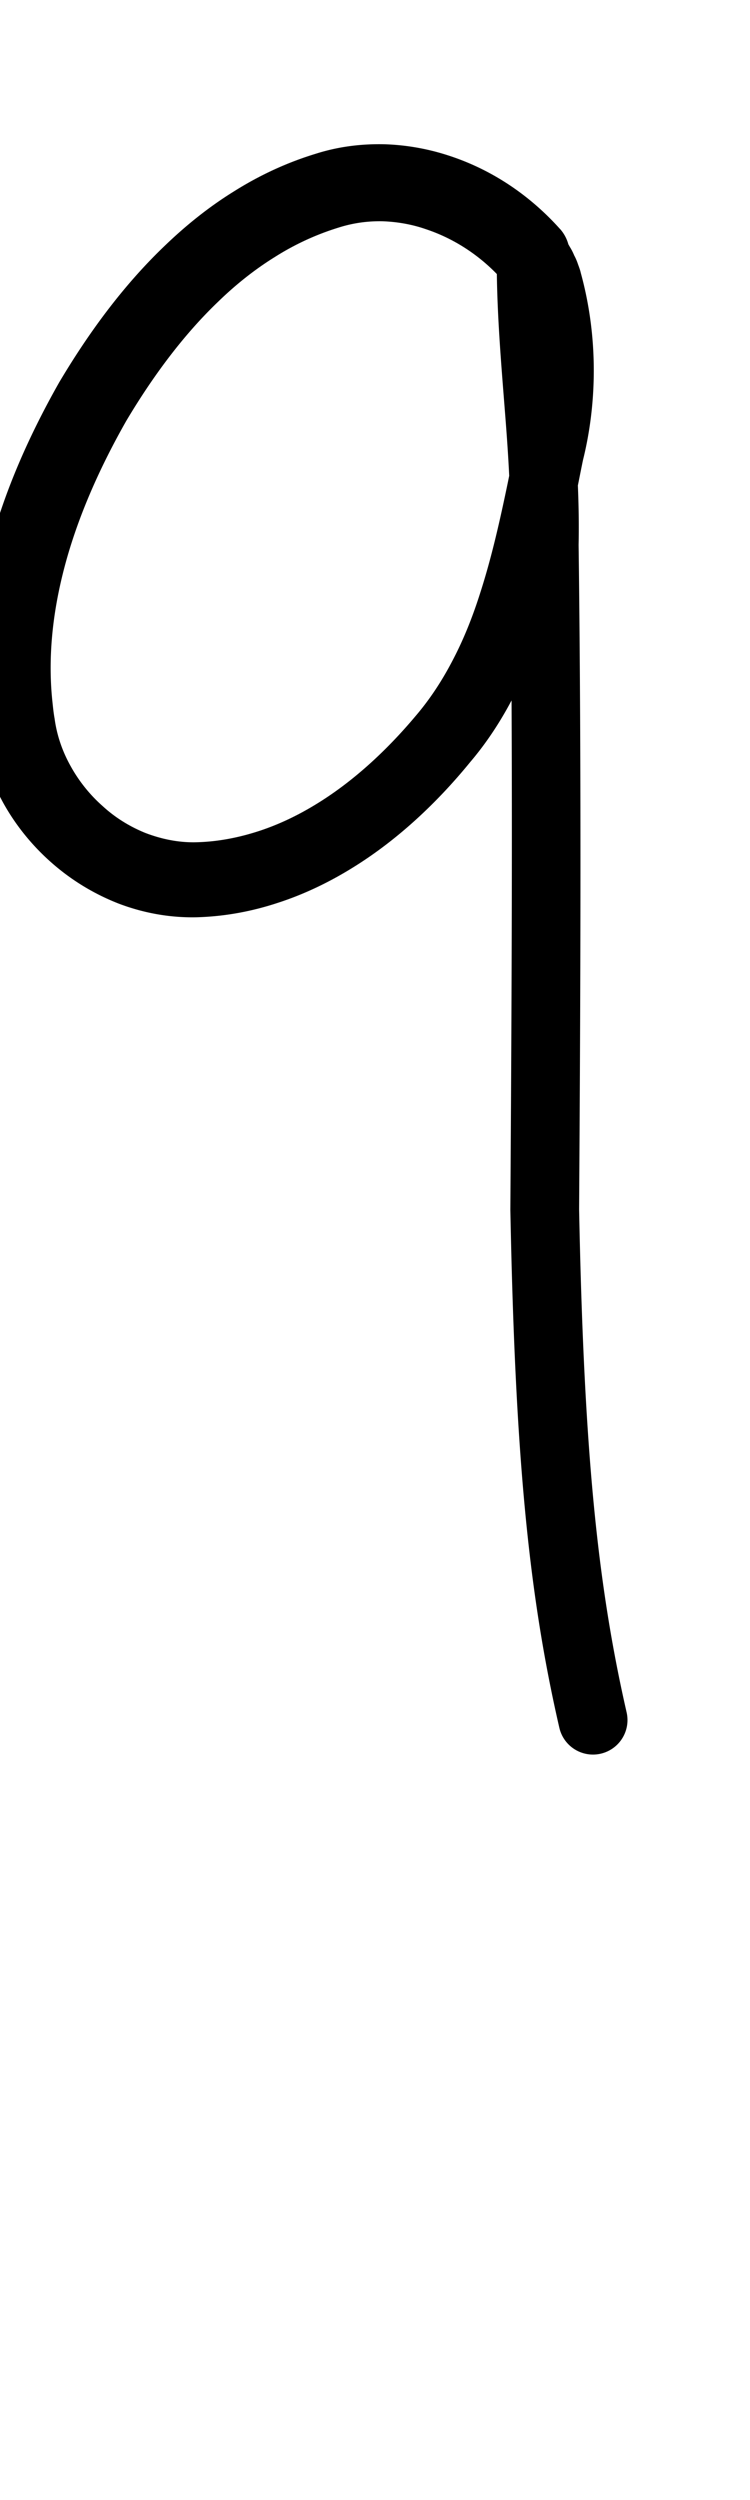 <?xml version="1.0" encoding="UTF-8" standalone="no"?>
<!-- Created with Inkscape (http://www.inkscape.org/) -->

<svg
   width="3mm"
   height="10mm"
   viewBox="0 0 3 10"
   version="1.1"
   id="svg1681"
   inkscape:version="1.2.1 (9c6d41e410, 2022-07-14)"
   sodipodi:docname="number_nine_18.svg"
   inkscape:export-filename="..\..\..\..\Downloads\lower a diff canvas resize 3.0.png"
   inkscape:export-xdpi="96"
   inkscape:export-ydpi="96"
   xmlns:inkscape="http://www.inkscape.org/namespaces/inkscape"
   xmlns:sodipodi="http://sodipodi.sourceforge.net/DTD/sodipodi-0.dtd"
   xmlns="http://www.w3.org/2000/svg"
   xmlns:svg="http://www.w3.org/2000/svg"
   xmlns:rdf="http://www.w3.org/1999/02/22-rdf-syntax-ns#"
   xmlns:cc="http://creativecommons.org/ns#"
   xmlns:dc="http://purl.org/dc/elements/1.1/">
  <defs
     id="defs1675">
    <inkscape:path-effect
       effect="powerstroke"
       id="path-effect465"
       is_visible="true"
       lpeversion="1"
       offset_points="2.952,0.154 | 5.881,0.138"
       not_jump="true"
       sort_points="true"
       interpolator_type="CentripetalCatmullRom"
       interpolator_beta="0.75"
       start_linecap_type="round"
       linejoin_type="spiro"
       miter_limit="4"
       scale_width="1"
       end_linecap_type="round" />
    <inkscape:path-effect
       effect="simplify"
       id="path-effect463"
       is_visible="true"
       lpeversion="1"
       steps="1"
       threshold="0.005"
       smooth_angles="0"
       helper_size="0"
       simplify_individual_paths="false"
       simplify_just_coalesce="false"
       step="1" />
    <inkscape:path-effect
       effect="powerstroke"
       id="path-effect412"
       is_visible="true"
       lpeversion="1"
       offset_points="1.864,0.171 | 3.906,0.129 | 5.268,0.161"
       not_jump="true"
       sort_points="true"
       interpolator_type="CentripetalCatmullRom"
       interpolator_beta="0.75"
       start_linecap_type="round"
       linejoin_type="spiro"
       miter_limit="4"
       scale_width="1"
       end_linecap_type="round" />
    <inkscape:path-effect
       effect="simplify"
       id="path-effect410"
       is_visible="true"
       lpeversion="1"
       steps="1"
       threshold="0.005"
       smooth_angles="0"
       helper_size="0"
       simplify_individual_paths="false"
       simplify_just_coalesce="false"
       step="1" />
    <inkscape:path-effect
       effect="powerstroke"
       id="path-effect361"
       is_visible="true"
       lpeversion="1"
       offset_points="1.698,0.134 | 6.985,0.149"
       not_jump="true"
       sort_points="true"
       interpolator_type="CentripetalCatmullRom"
       interpolator_beta="0.75"
       start_linecap_type="round"
       linejoin_type="spiro"
       miter_limit="4"
       scale_width="1"
       end_linecap_type="round" />
    <inkscape:path-effect
       effect="simplify"
       id="path-effect359"
       is_visible="true"
       lpeversion="1"
       steps="1"
       threshold="0.005"
       smooth_angles="0"
       helper_size="0"
       simplify_individual_paths="false"
       simplify_just_coalesce="false"
       step="1" />
    <inkscape:path-effect
       effect="powerstroke"
       id="path-effect354"
       is_visible="true"
       lpeversion="1"
       offset_points="1.924,0.158"
       not_jump="true"
       sort_points="true"
       interpolator_type="CentripetalCatmullRom"
       interpolator_beta="0.75"
       start_linecap_type="round"
       linejoin_type="spiro"
       miter_limit="4"
       scale_width="1"
       end_linecap_type="round" />
    <inkscape:path-effect
       effect="simplify"
       id="path-effect352"
       is_visible="true"
       lpeversion="1"
       steps="1"
       threshold="0.005"
       smooth_angles="0"
       helper_size="0"
       simplify_individual_paths="false"
       simplify_just_coalesce="false"
       step="1" />
    <inkscape:path-effect
       effect="powerstroke"
       id="path-effect307"
       is_visible="true"
       lpeversion="1"
       offset_points="1.383,0.158 | 3.851,0.135"
       not_jump="true"
       sort_points="true"
       interpolator_type="CentripetalCatmullRom"
       interpolator_beta="0.75"
       start_linecap_type="round"
       linejoin_type="spiro"
       miter_limit="4"
       scale_width="1"
       end_linecap_type="round" />
    <inkscape:path-effect
       effect="simplify"
       id="path-effect305"
       is_visible="true"
       lpeversion="1"
       steps="1"
       threshold="0.005"
       smooth_angles="0"
       helper_size="0"
       simplify_individual_paths="false"
       simplify_just_coalesce="false"
       step="1" />
    <inkscape:path-effect
       effect="powerstroke"
       id="path-effect262"
       is_visible="true"
       lpeversion="1"
       offset_points="1.544,0.156 | 6.088,0.135 | 7.673,0.158"
       not_jump="true"
       sort_points="true"
       interpolator_type="CentripetalCatmullRom"
       interpolator_beta="0.75"
       start_linecap_type="round"
       linejoin_type="spiro"
       miter_limit="4"
       scale_width="1"
       end_linecap_type="round" />
    <inkscape:path-effect
       effect="simplify"
       id="path-effect260"
       is_visible="true"
       lpeversion="1"
       steps="1"
       threshold="0.005"
       smooth_angles="0"
       helper_size="0"
       simplify_individual_paths="false"
       simplify_just_coalesce="false"
       step="1" />
    <inkscape:path-effect
       effect="powerstroke"
       id="path-effect206"
       is_visible="true"
       lpeversion="1"
       offset_points="2.83,0.162 | 6.492,0.122 | 8.523,0.154"
       not_jump="true"
       sort_points="true"
       interpolator_type="CentripetalCatmullRom"
       interpolator_beta="0.75"
       start_linecap_type="round"
       linejoin_type="spiro"
       miter_limit="4"
       scale_width="1"
       end_linecap_type="round" />
    <inkscape:path-effect
       effect="simplify"
       id="path-effect204"
       is_visible="true"
       lpeversion="1"
       steps="1"
       threshold="0.004"
       smooth_angles="0"
       helper_size="0"
       simplify_individual_paths="false"
       simplify_just_coalesce="false"
       step="1" />
    <inkscape:path-effect
       effect="powerstroke"
       id="path-effect756"
       is_visible="true"
       lpeversion="1"
       offset_points="3.231,0.126 | 8.269,0.145 | 13.321,0.127"
       not_jump="true"
       sort_points="true"
       interpolator_type="CentripetalCatmullRom"
       interpolator_beta="0.75"
       start_linecap_type="round"
       linejoin_type="spiro"
       miter_limit="4"
       scale_width="1"
       end_linecap_type="round" />
    <inkscape:path-effect
       effect="simplify"
       id="path-effect754"
       is_visible="true"
       lpeversion="1"
       steps="1"
       threshold="0.004"
       smooth_angles="0"
       helper_size="0"
       simplify_individual_paths="false"
       simplify_just_coalesce="false"
       step="1" />
    <inkscape:path-effect
       effect="powerstroke"
       id="path-effect502"
       is_visible="true"
       lpeversion="1"
       offset_points="3.009,0.216 | 7.36,0.176 | 9.416,0.202"
       not_jump="true"
       sort_points="true"
       interpolator_type="CentripetalCatmullRom"
       interpolator_beta="0.75"
       start_linecap_type="round"
       linejoin_type="spiro"
       miter_limit="4"
       scale_width="1"
       end_linecap_type="round" />
    <inkscape:path-effect
       effect="simplify"
       id="path-effect500"
       is_visible="true"
       lpeversion="1"
       steps="1"
       threshold="0.004"
       smooth_angles="0"
       helper_size="0"
       simplify_individual_paths="false"
       simplify_just_coalesce="false"
       step="1" />
    <inkscape:path-effect
       effect="powerstroke"
       id="path-effect241"
       is_visible="true"
       lpeversion="1"
       offset_points="2.688,0.341"
       not_jump="true"
       sort_points="true"
       interpolator_type="CentripetalCatmullRom"
       interpolator_beta="0.75"
       start_linecap_type="round"
       linejoin_type="spiro"
       miter_limit="4"
       scale_width="1"
       end_linecap_type="round" />
    <inkscape:path-effect
       effect="simplify"
       id="path-effect239"
       is_visible="true"
       lpeversion="1"
       steps="1"
       threshold="0.003"
       smooth_angles="0"
       helper_size="0"
       simplify_individual_paths="false"
       simplify_just_coalesce="false"
       step="1" />
    <inkscape:path-effect
       effect="powerstroke"
       id="path-effect234"
       is_visible="true"
       lpeversion="1"
       offset_points="2.136,0.075"
       not_jump="true"
       sort_points="true"
       interpolator_type="CentripetalCatmullRom"
       interpolator_beta="0.75"
       start_linecap_type="round"
       linejoin_type="spiro"
       miter_limit="4"
       scale_width="1"
       end_linecap_type="round" />
    <inkscape:path-effect
       effect="simplify"
       id="path-effect232"
       is_visible="true"
       lpeversion="1"
       steps="1"
       threshold="0.003"
       smooth_angles="0"
       helper_size="0"
       simplify_individual_paths="false"
       simplify_just_coalesce="false"
       step="1" />
    <inkscape:path-effect
       effect="powerstroke"
       id="path-effect227"
       is_visible="true"
       lpeversion="1"
       offset_points="2.187,0.075"
       not_jump="true"
       sort_points="true"
       interpolator_type="CentripetalCatmullRom"
       interpolator_beta="0.75"
       start_linecap_type="round"
       linejoin_type="spiro"
       miter_limit="4"
       scale_width="1"
       end_linecap_type="round" />
    <inkscape:path-effect
       effect="simplify"
       id="path-effect225"
       is_visible="true"
       lpeversion="1"
       steps="1"
       threshold="0.003"
       smooth_angles="0"
       helper_size="0"
       simplify_individual_paths="false"
       simplify_just_coalesce="false"
       step="1" />
    <inkscape:path-effect
       effect="powerstroke"
       id="path-effect166"
       is_visible="true"
       lpeversion="1"
       offset_points="1.964,0.075"
       not_jump="true"
       sort_points="true"
       interpolator_type="CentripetalCatmullRom"
       interpolator_beta="0.75"
       start_linecap_type="round"
       linejoin_type="spiro"
       miter_limit="4"
       scale_width="1"
       end_linecap_type="round" />
    <inkscape:path-effect
       effect="simplify"
       id="path-effect164"
       is_visible="true"
       lpeversion="1"
       steps="1"
       threshold="0.003"
       smooth_angles="0"
       helper_size="0"
       simplify_individual_paths="false"
       simplify_just_coalesce="false"
       step="1" />
    <inkscape:path-effect
       effect="powerstroke"
       id="path-effect159"
       is_visible="true"
       lpeversion="1"
       offset_points="2.261,0.075"
       not_jump="true"
       sort_points="true"
       interpolator_type="CentripetalCatmullRom"
       interpolator_beta="0.75"
       start_linecap_type="round"
       linejoin_type="spiro"
       miter_limit="4"
       scale_width="1"
       end_linecap_type="round" />
    <inkscape:path-effect
       effect="simplify"
       id="path-effect157"
       is_visible="true"
       lpeversion="1"
       steps="1"
       threshold="0.003"
       smooth_angles="0"
       helper_size="0"
       simplify_individual_paths="false"
       simplify_just_coalesce="false"
       step="1" />
    <inkscape:path-effect
       effect="powerstroke"
       id="path-effect152"
       is_visible="true"
       lpeversion="1"
       offset_points="2.827,0.075"
       not_jump="true"
       sort_points="true"
       interpolator_type="CentripetalCatmullRom"
       interpolator_beta="0.75"
       start_linecap_type="round"
       linejoin_type="spiro"
       miter_limit="4"
       scale_width="1"
       end_linecap_type="round" />
    <inkscape:path-effect
       effect="simplify"
       id="path-effect150"
       is_visible="true"
       lpeversion="1"
       steps="1"
       threshold="0.003"
       smooth_angles="0"
       helper_size="0"
       simplify_individual_paths="false"
       simplify_just_coalesce="false"
       step="1" />
    <inkscape:path-effect
       effect="powerstroke"
       id="path-effect145"
       is_visible="true"
       lpeversion="1"
       offset_points="3.837,0.075"
       not_jump="true"
       sort_points="true"
       interpolator_type="CentripetalCatmullRom"
       interpolator_beta="0.75"
       start_linecap_type="round"
       linejoin_type="spiro"
       miter_limit="4"
       scale_width="1"
       end_linecap_type="round" />
    <inkscape:path-effect
       effect="simplify"
       id="path-effect143"
       is_visible="true"
       lpeversion="1"
       steps="1"
       threshold="0.003"
       smooth_angles="0"
       helper_size="0"
       simplify_individual_paths="false"
       simplify_just_coalesce="false"
       step="1" />
    <inkscape:path-effect
       effect="powerstroke"
       id="path-effect138"
       is_visible="true"
       lpeversion="1"
       offset_points="2.688,0.075"
       not_jump="true"
       sort_points="true"
       interpolator_type="CentripetalCatmullRom"
       interpolator_beta="0.75"
       start_linecap_type="round"
       linejoin_type="spiro"
       miter_limit="4"
       scale_width="1"
       end_linecap_type="round" />
    <inkscape:path-effect
       effect="simplify"
       id="path-effect136"
       is_visible="true"
       lpeversion="1"
       steps="1"
       threshold="0.003"
       smooth_angles="0"
       helper_size="0"
       simplify_individual_paths="false"
       simplify_just_coalesce="false"
       step="1" />
    <inkscape:path-effect
       effect="powerstroke"
       id="path-effect131"
       is_visible="true"
       lpeversion="1"
       offset_points="1.994,0.075"
       not_jump="true"
       sort_points="true"
       interpolator_type="CentripetalCatmullRom"
       interpolator_beta="0.75"
       start_linecap_type="round"
       linejoin_type="spiro"
       miter_limit="4"
       scale_width="1"
       end_linecap_type="round" />
    <inkscape:path-effect
       effect="simplify"
       id="path-effect129"
       is_visible="true"
       lpeversion="1"
       steps="1"
       threshold="0.003"
       smooth_angles="0"
       helper_size="0"
       simplify_individual_paths="false"
       simplify_just_coalesce="false"
       step="1" />
  </defs>
  <sodipodi:namedview
     id="base"
     pagecolor="#ffffff"
     bordercolor="#666666"
     borderopacity="1.0"
     inkscape:pageopacity="0.0"
     inkscape:pageshadow="2"
     inkscape:zoom="11.2"
     inkscape:cx="-1.7857143"
     inkscape:cy="16.517857"
     inkscape:document-units="mm"
     inkscape:current-layer="layer1"
     showgrid="false"
     fit-margin-top="0"
     fit-margin-left="0"
     fit-margin-right="0"
     fit-margin-bottom="0"
     inkscape:window-width="1920"
     inkscape:window-height="1057"
     inkscape:window-x="1072"
     inkscape:window-y="321"
     inkscape:window-maximized="1"
     showguides="true"
     inkscape:guide-bbox="true"
     inkscape:snap-bbox="true"
     inkscape:bbox-nodes="true"
     inkscape:snap-nodes="false"
     inkscape:snap-others="false"
     inkscape:snap-page="true"
     inkscape:snap-grids="false"
     inkscape:snap-to-guides="false"
     inkscape:snap-global="false"
     inkscape:pagecheckerboard="0"
     inkscape:showpageshadow="2"
     inkscape:deskcolor="#d1d1d1">
    <sodipodi:guide
       position="-6.181,9.499"
       orientation="0,1"
       id="guide816"
       inkscape:locked="false" />
    <sodipodi:guide
       position="-4.41,10.647"
       orientation="0,1"
       id="guide818"
       inkscape:locked="false" />
    <sodipodi:guide
       position="2.76,11.096"
       orientation="1,0"
       id="guide820"
       inkscape:locked="false" />
    <sodipodi:guide
       position="3.657,10.942"
       orientation="1,0"
       id="guide822"
       inkscape:locked="false" />
    <sodipodi:guide
       position="-0.052,9.749"
       orientation="1,0"
       id="guide1853"
       inkscape:locked="false" />
    <sodipodi:guide
       position="-2.372,3.018"
       orientation="0,1"
       id="guide1855"
       inkscape:locked="false" />
  </sodipodi:namedview>
  <g
     inkscape:label="Layer 1"
     inkscape:groupmode="layer"
     id="layer1"
     transform="translate(17.028,-147.229)">
    <path
       d="m -14.787,148.146 c -0.083,-0.093 -0.226,-0.221 -0.438,-0.292 -0.08,-0.027 -0.169,-0.045 -0.265,-0.048 -0.088,-0.002 -0.181,0.008 -0.275,0.038 -0.115,0.035 -0.225,0.086 -0.328,0.151 -0.1,0.062 -0.192,0.136 -0.278,0.219 -0.168,0.161 -0.306,0.352 -0.42,0.544 -0.119,0.21 -0.218,0.432 -0.278,0.661 -0.059,0.224 -0.079,0.445 -0.055,0.659 0.003,0.024 0.006,0.048 0.01,0.072 0.015,0.104 0.051,0.204 0.101,0.294 0.051,0.091 0.118,0.172 0.195,0.239 0.078,0.068 0.167,0.122 0.264,0.16 0.097,0.037 0.202,0.057 0.31,0.055 0.116,-0.003 0.226,-0.024 0.331,-0.059 0.104,-0.034 0.203,-0.082 0.295,-0.139 0.18,-0.111 0.339,-0.261 0.471,-0.423 0.074,-0.087 0.135,-0.184 0.185,-0.285 0.049,-0.098 0.089,-0.201 0.122,-0.307 0.048,-0.155 0.083,-0.313 0.115,-0.473 0.01,-0.047 0.019,-0.095 0.029,-0.143 0.053,-0.213 0.065,-0.48 -0.009,-0.749 -0.002,-0.01 -0.007,-0.023 -0.011,-0.034 -0.004,-0.012 -0.009,-0.024 -0.015,-0.035 -0.005,-0.012 -0.011,-0.024 -0.018,-0.035 -0.006,-0.011 -0.014,-0.024 -0.023,-0.036 -0.004,-0.006 -0.01,-0.013 -0.018,-0.021 -0.007,-0.007 -0.018,-0.017 -0.033,-0.026 -0.008,-0.005 -0.019,-0.01 -0.032,-0.015 -0.013,-0.004 -0.031,-0.008 -0.05,-0.007 -0.02,9e-4 -0.041,0.006 -0.06,0.017 -0.019,0.01 -0.033,0.023 -0.043,0.036 -0.01,0.012 -0.016,0.024 -0.021,0.034 -0.004,0.01 -0.007,0.019 -0.009,0.026 -0.004,0.014 -0.005,0.027 -0.005,0.037 -4.86e-4,0.01 -2.85e-4,0.021 2.5e-4,0.03 4.09e-4,0.007 0.001,0.015 0.002,0.023 0.002,0.188 0.018,0.376 0.032,0.555 0.015,0.188 0.026,0.364 0.022,0.539 0.011,0.929 0.005,1.879 1.76e-4,2.661 0.019,0.971 0.071,1.528 0.196,2.071 a 0.138,0.138 90 0 0 0.269,-0.062 c -0.118,-0.517 -0.171,-1.052 -0.19,-2.012 0.005,-0.778 0.01,-1.731 -0.002,-2.658 0.004,-0.186 -0.009,-0.374 -0.024,-0.562 -0.014,-0.185 -0.03,-0.364 -0.031,-0.543 -4.1e-5,-0.005 -3.47e-4,-0.01 -9.29e-4,-0.015 -7.54e-4,-0.006 -0.001,-0.011 -0.001,-0.014 -1.69e-4,-0.003 -7.5e-5,-0.004 -1.46e-4,-0.003 -3.5e-5,7.1e-4 -2.9e-4,0.006 -0.002,0.015 -0.001,0.004 -0.003,0.011 -0.006,0.018 -0.003,0.008 -0.009,0.018 -0.018,0.029 -0.009,0.011 -0.022,0.023 -0.039,0.033 -0.018,0.01 -0.037,0.015 -0.056,0.015 -0.018,8.1e-4 -0.034,-0.002 -0.046,-0.006 -0.012,-0.004 -0.02,-0.008 -0.027,-0.012 -0.012,-0.007 -0.019,-0.014 -0.021,-0.017 -0.003,-0.003 -0.005,-0.005 -0.005,-0.006 -8.44e-4,-0.001 0.001,0.002 0.004,0.006 0.003,0.005 0.005,0.01 0.008,0.016 0.003,0.006 0.005,0.012 0.007,0.017 0.002,0.005 0.003,0.009 0.003,0.008 0.061,0.222 0.05,0.439 0.004,0.618 -0.008,0.04 -0.024,0.114 -0.031,0.149 -0.033,0.159 -0.066,0.305 -0.111,0.445 -0.03,0.095 -0.065,0.183 -0.107,0.264 -0.043,0.084 -0.093,0.161 -0.152,0.23 -0.12,0.143 -0.257,0.268 -0.405,0.357 -0.076,0.046 -0.154,0.082 -0.234,0.107 -0.08,0.025 -0.163,0.04 -0.246,0.041 -0.066,6.5e-4 -0.132,-0.013 -0.195,-0.037 -0.062,-0.025 -0.121,-0.061 -0.172,-0.108 -0.051,-0.045 -0.095,-0.1 -0.128,-0.16 -0.033,-0.059 -0.055,-0.123 -0.064,-0.19 -0.004,-0.022 -0.006,-0.042 -0.008,-0.061 -0.019,-0.171 -0.003,-0.353 0.048,-0.546 0.052,-0.197 0.139,-0.394 0.247,-0.584 0.103,-0.173 0.225,-0.34 0.367,-0.476 0.072,-0.07 0.148,-0.13 0.227,-0.179 0.082,-0.052 0.168,-0.091 0.256,-0.118 0.06,-0.019 0.118,-0.026 0.174,-0.025 0.061,0.002 0.121,0.013 0.175,0.032 0.147,0.049 0.249,0.139 0.305,0.203 a 0.154,0.154 90 0 0 0.231,-0.204 z"
       id="path-1"
       inkscape:path-effect="#path-effect463;#path-effect465"
       inkscape:original-d="m -14.902978,148.24827 c -1.096095,-1.15969 -2.693732,1.52141 -1.834975,2.30467 0.601035,0.5482 1.492456,-0.16932 1.710689,-0.75587 0.111888,-0.30073 0.170904,-0.61932 0.230419,-0.93462 0.01724,-0.0913 0.003,-0.37704 -0.03212,-0.48557 -0.01523,-0.0471 -0.07242,-0.17805 -0.07401,-0.12861 -0.0098,0.30292 0.04269,0.6049 0.04888,0.90792 0.01384,0.67817 0.0096,1.3566 0.01117,2.03491 7.51e-4,0.32298 -0.01182,0.64605 -0.0042,0.96895 0.01575,0.66607 0.04407,1.30064 0.191317,1.94881"
       style="fill:#000000;fill-rule:nonzero;stroke:none" />
  </g>
</svg>
